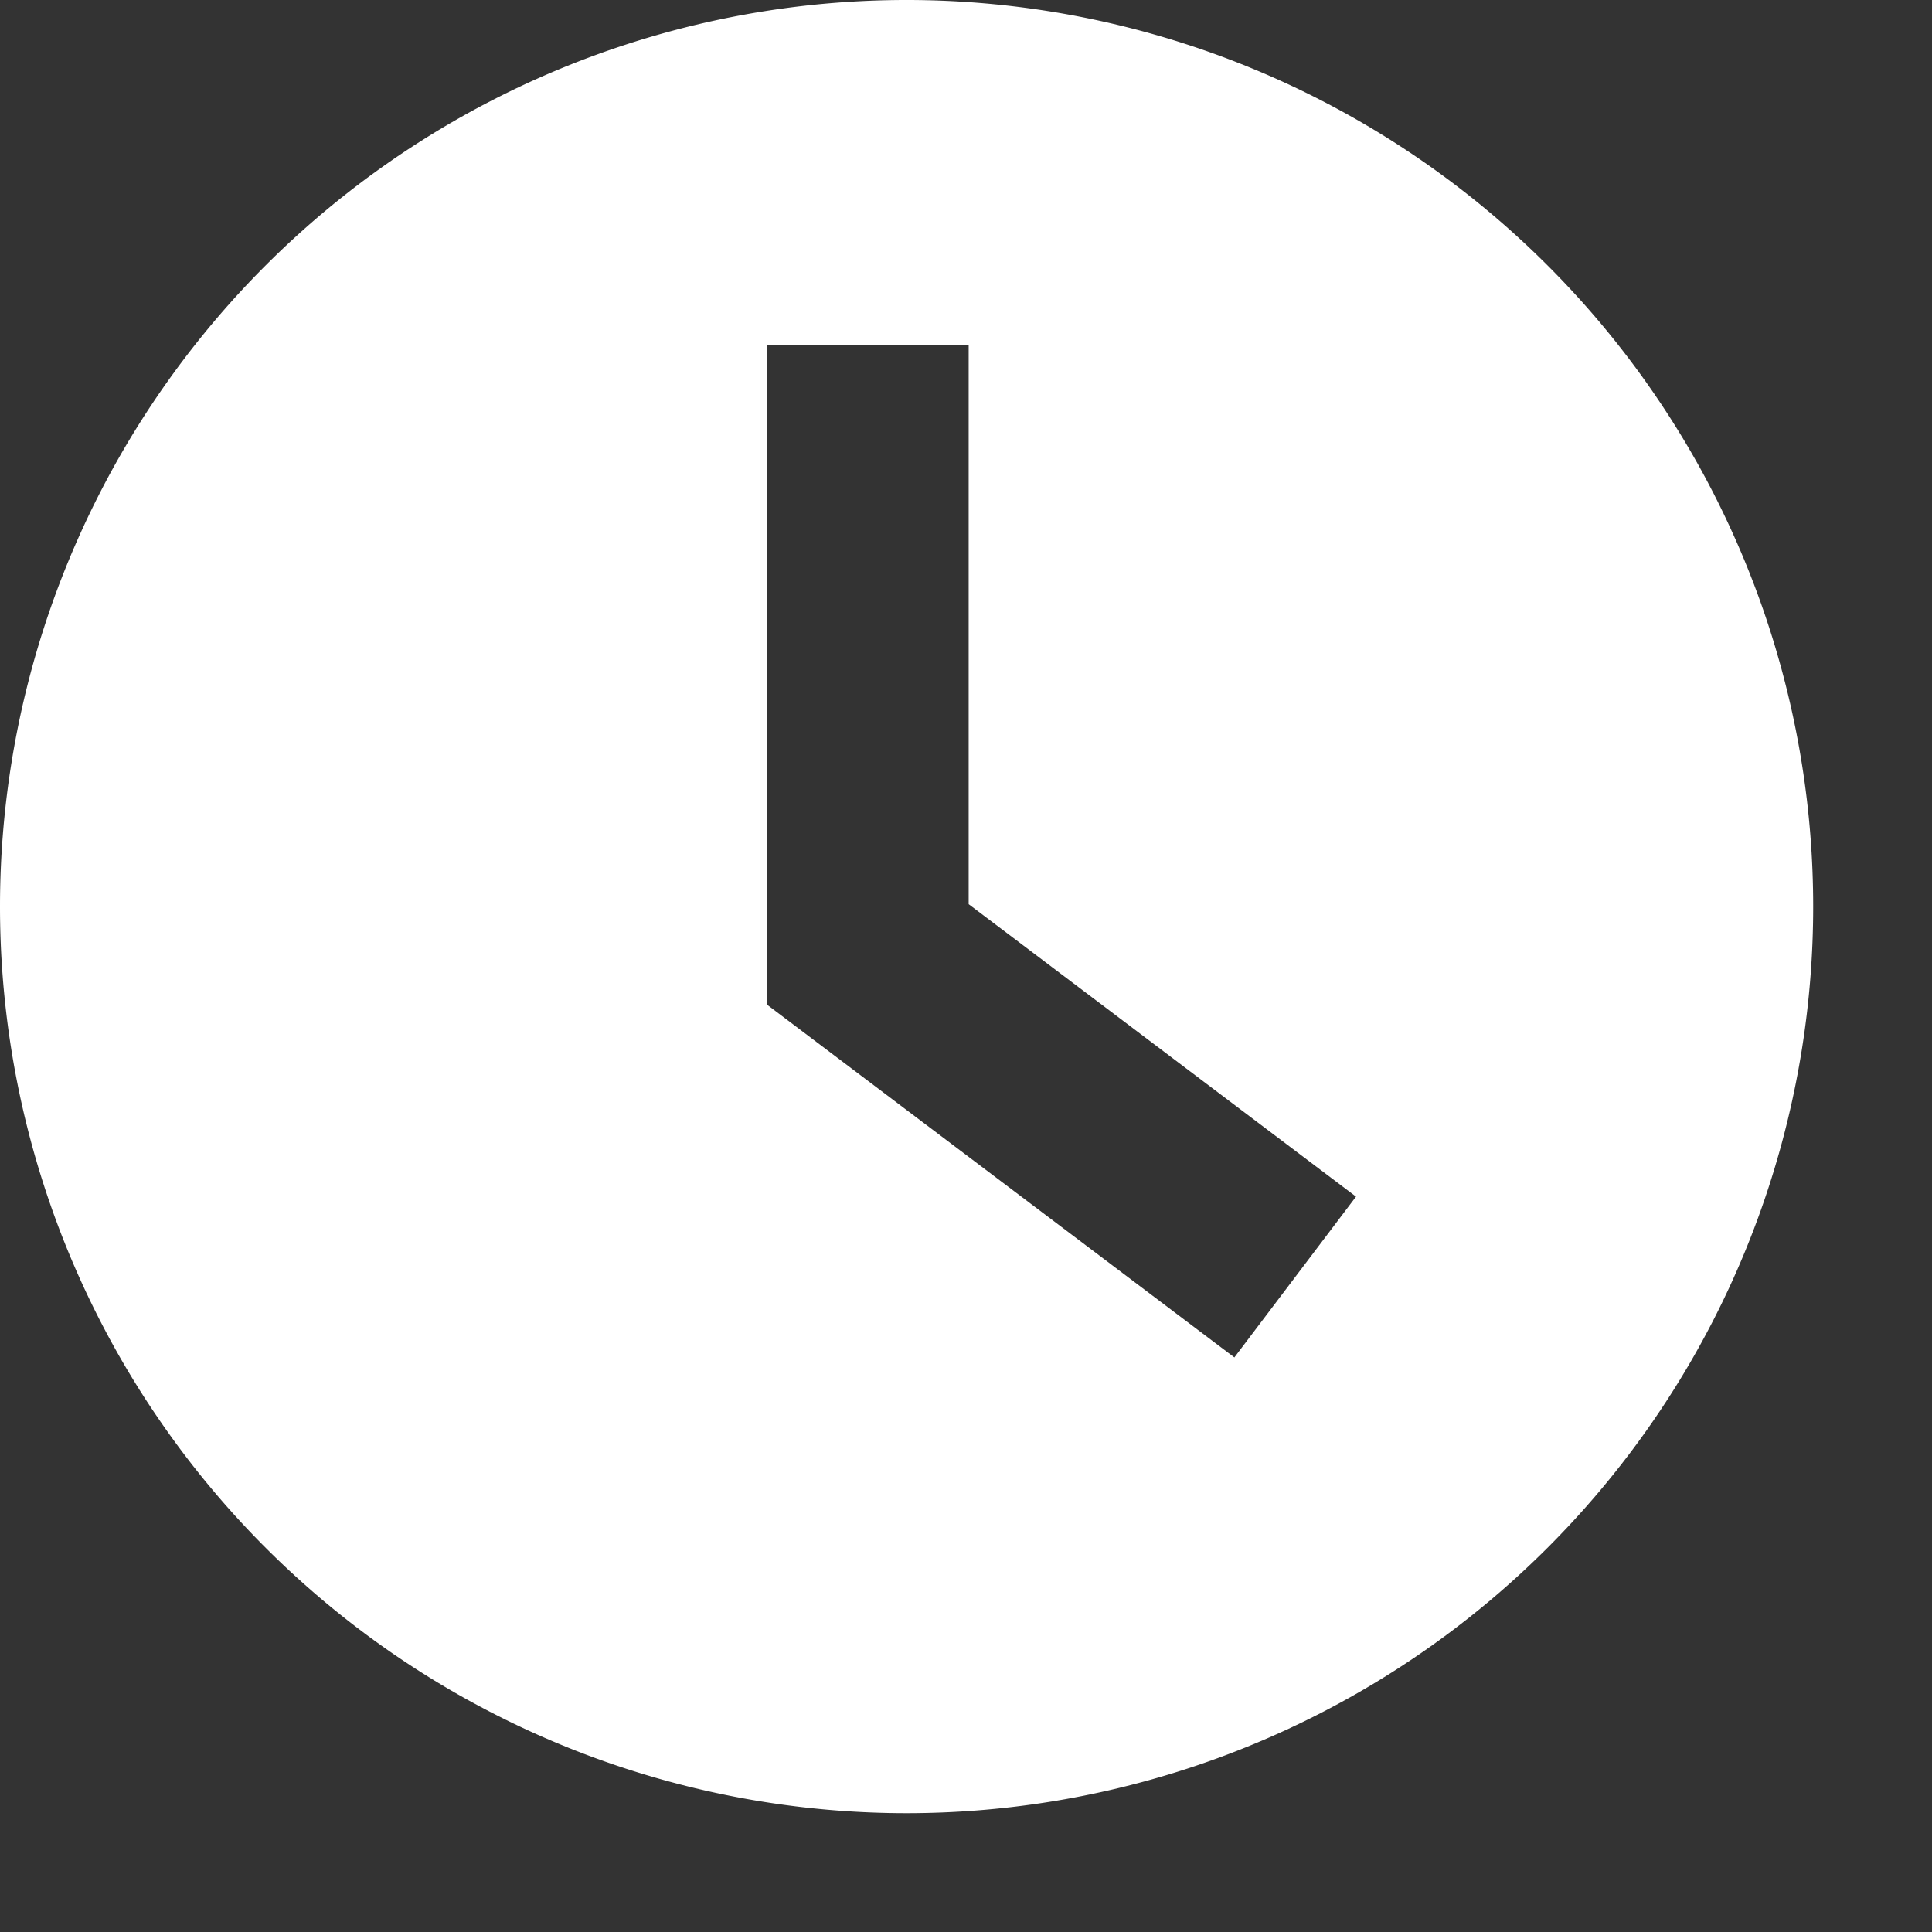<svg width="16" height="16" fill="none" xmlns="http://www.w3.org/2000/svg"><rect width="100%" height="100%" fill="#333333" stroke="none"/><path fill-rule="evenodd" clip-rule="evenodd" d="M0 7.508a7.508 7.508 0 1115.016 0A7.508 7.508 0 010 7.508zm10.223 3.733L11.23 9.91 8.022 7.488v-4.63h-1.67V8.32l3.871 2.922z" fill="#fff"/></svg>